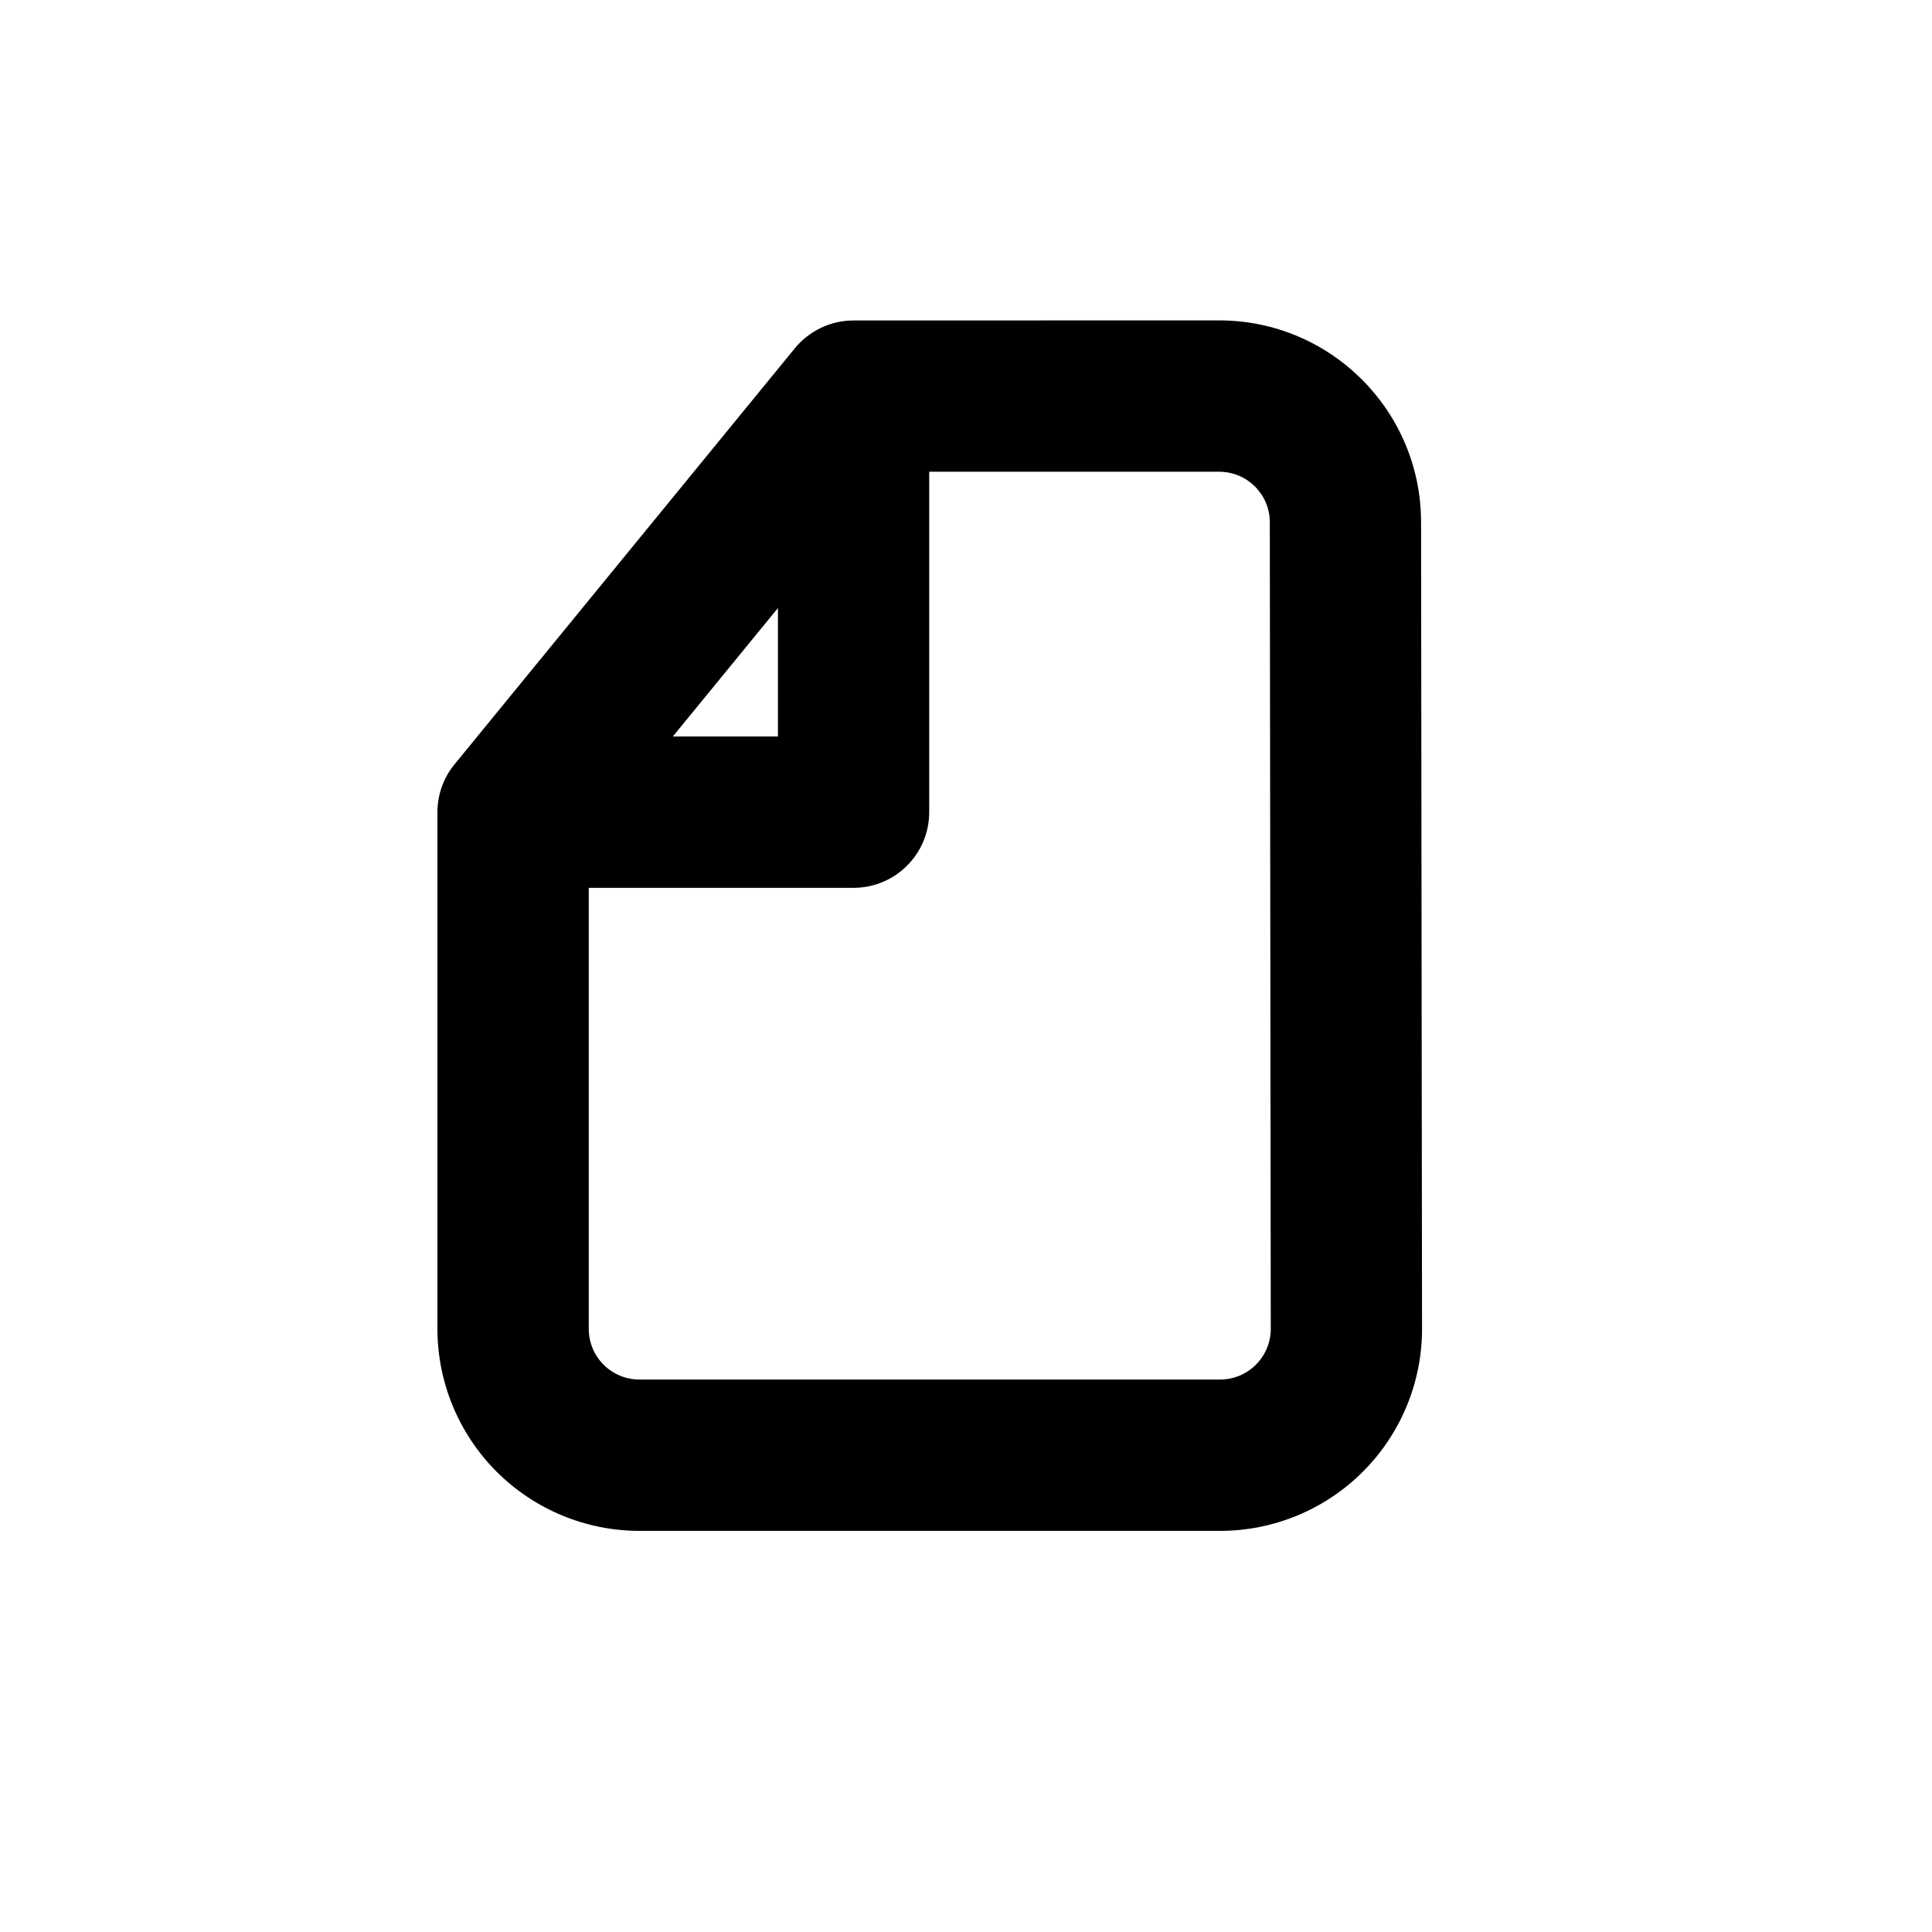 <svg width="24" height="24" viewBox="0 0 24 24" fill="none" xmlns="http://www.w3.org/2000/svg">
<g clip-path="url(#clip0_13851_12505)">
<path fill-rule="evenodd" clip-rule="evenodd" d="M15.145 3.98C16.529 3.98 17.652 5.102 17.653 6.486L17.665 16.506C17.666 17.171 17.402 17.81 16.931 18.281C16.461 18.752 15.822 19.017 15.156 19.017H7.943C7.278 19.017 6.64 18.752 6.169 18.282C5.699 17.811 5.434 17.173 5.434 16.508V10.089C5.434 9.872 5.509 9.661 5.647 9.494L9.875 4.325C10.054 4.108 10.321 3.981 10.603 3.981L15.145 3.98ZM11.543 5.86H15.145C15.492 5.86 15.774 6.141 15.774 6.488L15.786 16.508C15.786 16.674 15.72 16.834 15.601 16.953C15.483 17.071 15.323 17.137 15.156 17.137H7.943C7.776 17.137 7.616 17.071 7.498 16.953C7.38 16.835 7.314 16.675 7.314 16.509V11.029H10.603C11.122 11.029 11.543 10.608 11.543 10.089V5.861L11.543 5.86ZM8.358 9.149L9.664 7.553V9.149H8.358Z" fill="currentColor"/>
</g>
<defs>
<clipPath id="clip0_13851_12505">
<rect width="15.111" height="15.111" fill="white" transform="matrix(-1 0 0 1 19.175 3.98)"/>
</clipPath>
</defs>
</svg>
